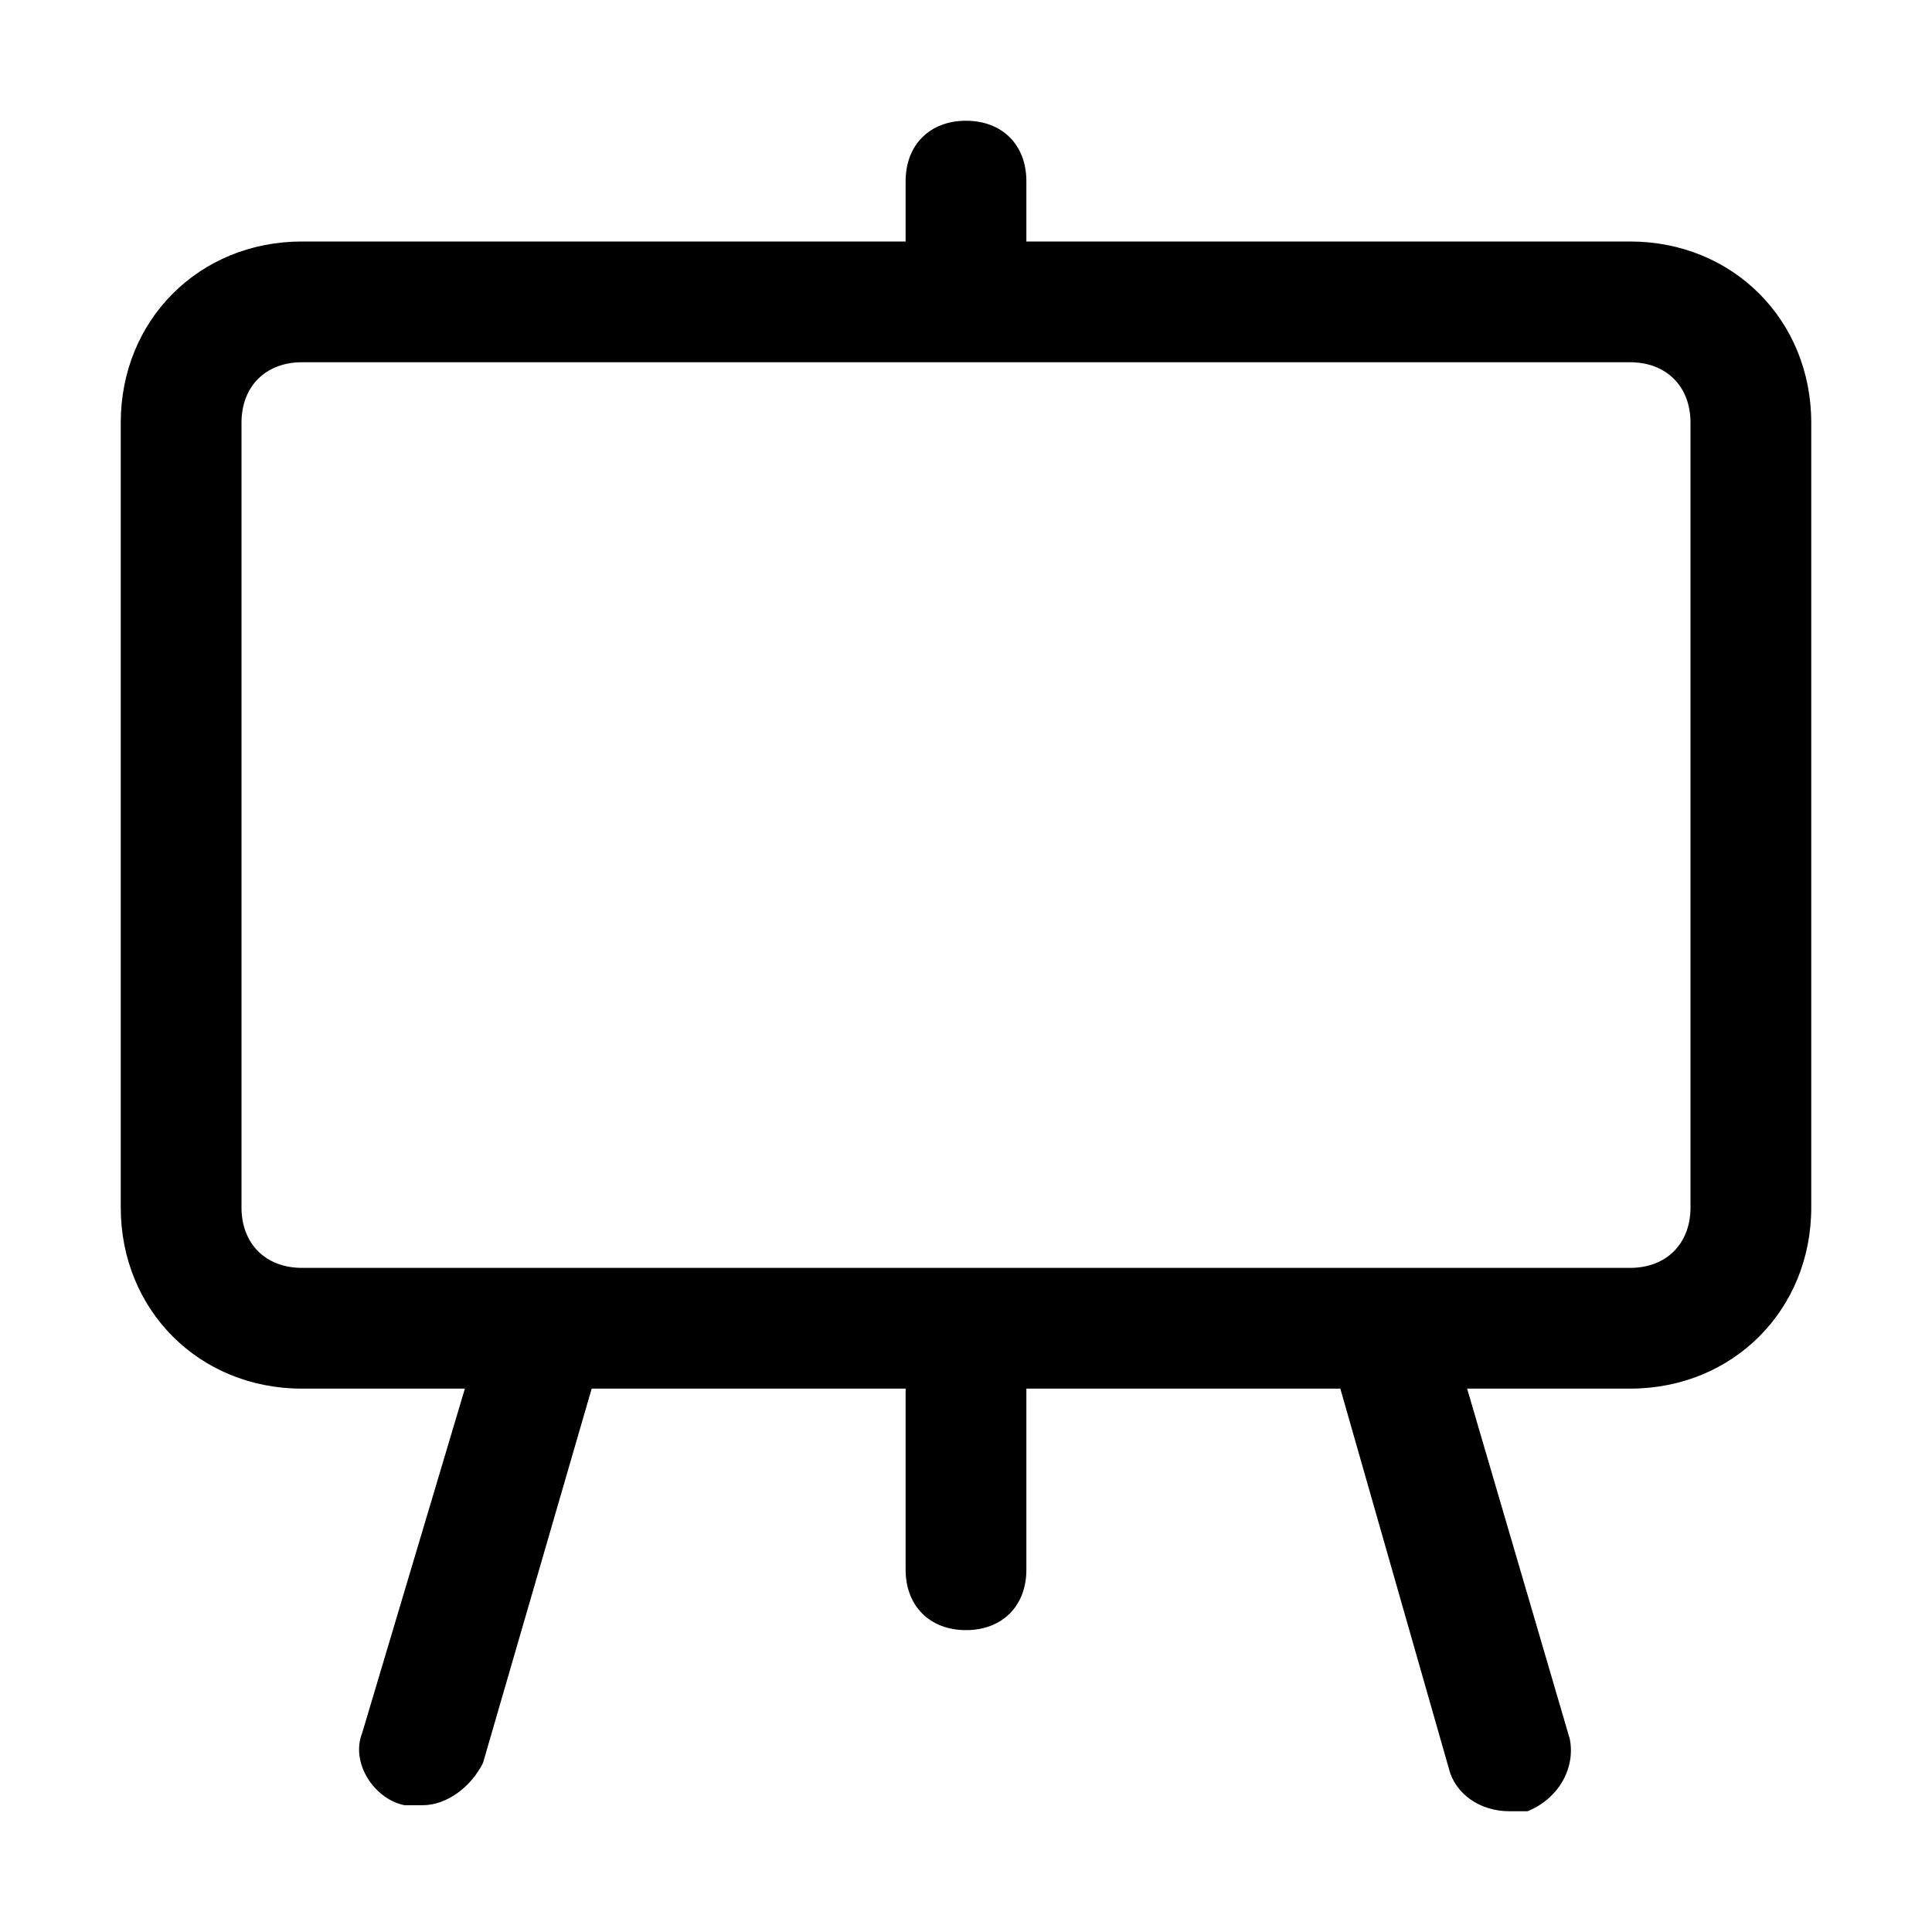 <!-- Generated by IcoMoon.io -->
<svg version="1.1" xmlns="http://www.w3.org/2000/svg" width="32" height="32" viewBox="0 0 32 32">
<title>drawing_board_canvas_table</title>
<path d="M27 4h-10v-1c0-0.6-0.4-1-1-1s-1 0.4-1 1v1h-10c-1.7 0-3 1.3-3 3v13c0 1.7 1.3 3 3 3h2.7l-1.7 5.7c-0.2 0.5 0.2 1.1 0.7 1.2 0.1 0 0.2 0 0.3 0 0.4 0 0.8-0.3 1-0.7l1.8-6.2h5.2v3c0 0.6 0.4 1 1 1s1-0.4 1-1v-3h5.2l1.8 6.3c0.1 0.4 0.5 0.7 1 0.7 0.1 0 0.2 0 0.3 0 0.5-0.2 0.8-0.7 0.7-1.2l-1.7-5.8h2.7c1.7 0 3-1.3 3-3v-13c0-1.7-1.3-3-3-3zM28 20c0 0.6-0.4 1-1 1h-22c-0.6 0-1-0.4-1-1v-13c0-0.6 0.4-1 1-1h22c0.6 0 1 0.4 1 1v13z"></path>
</svg>
